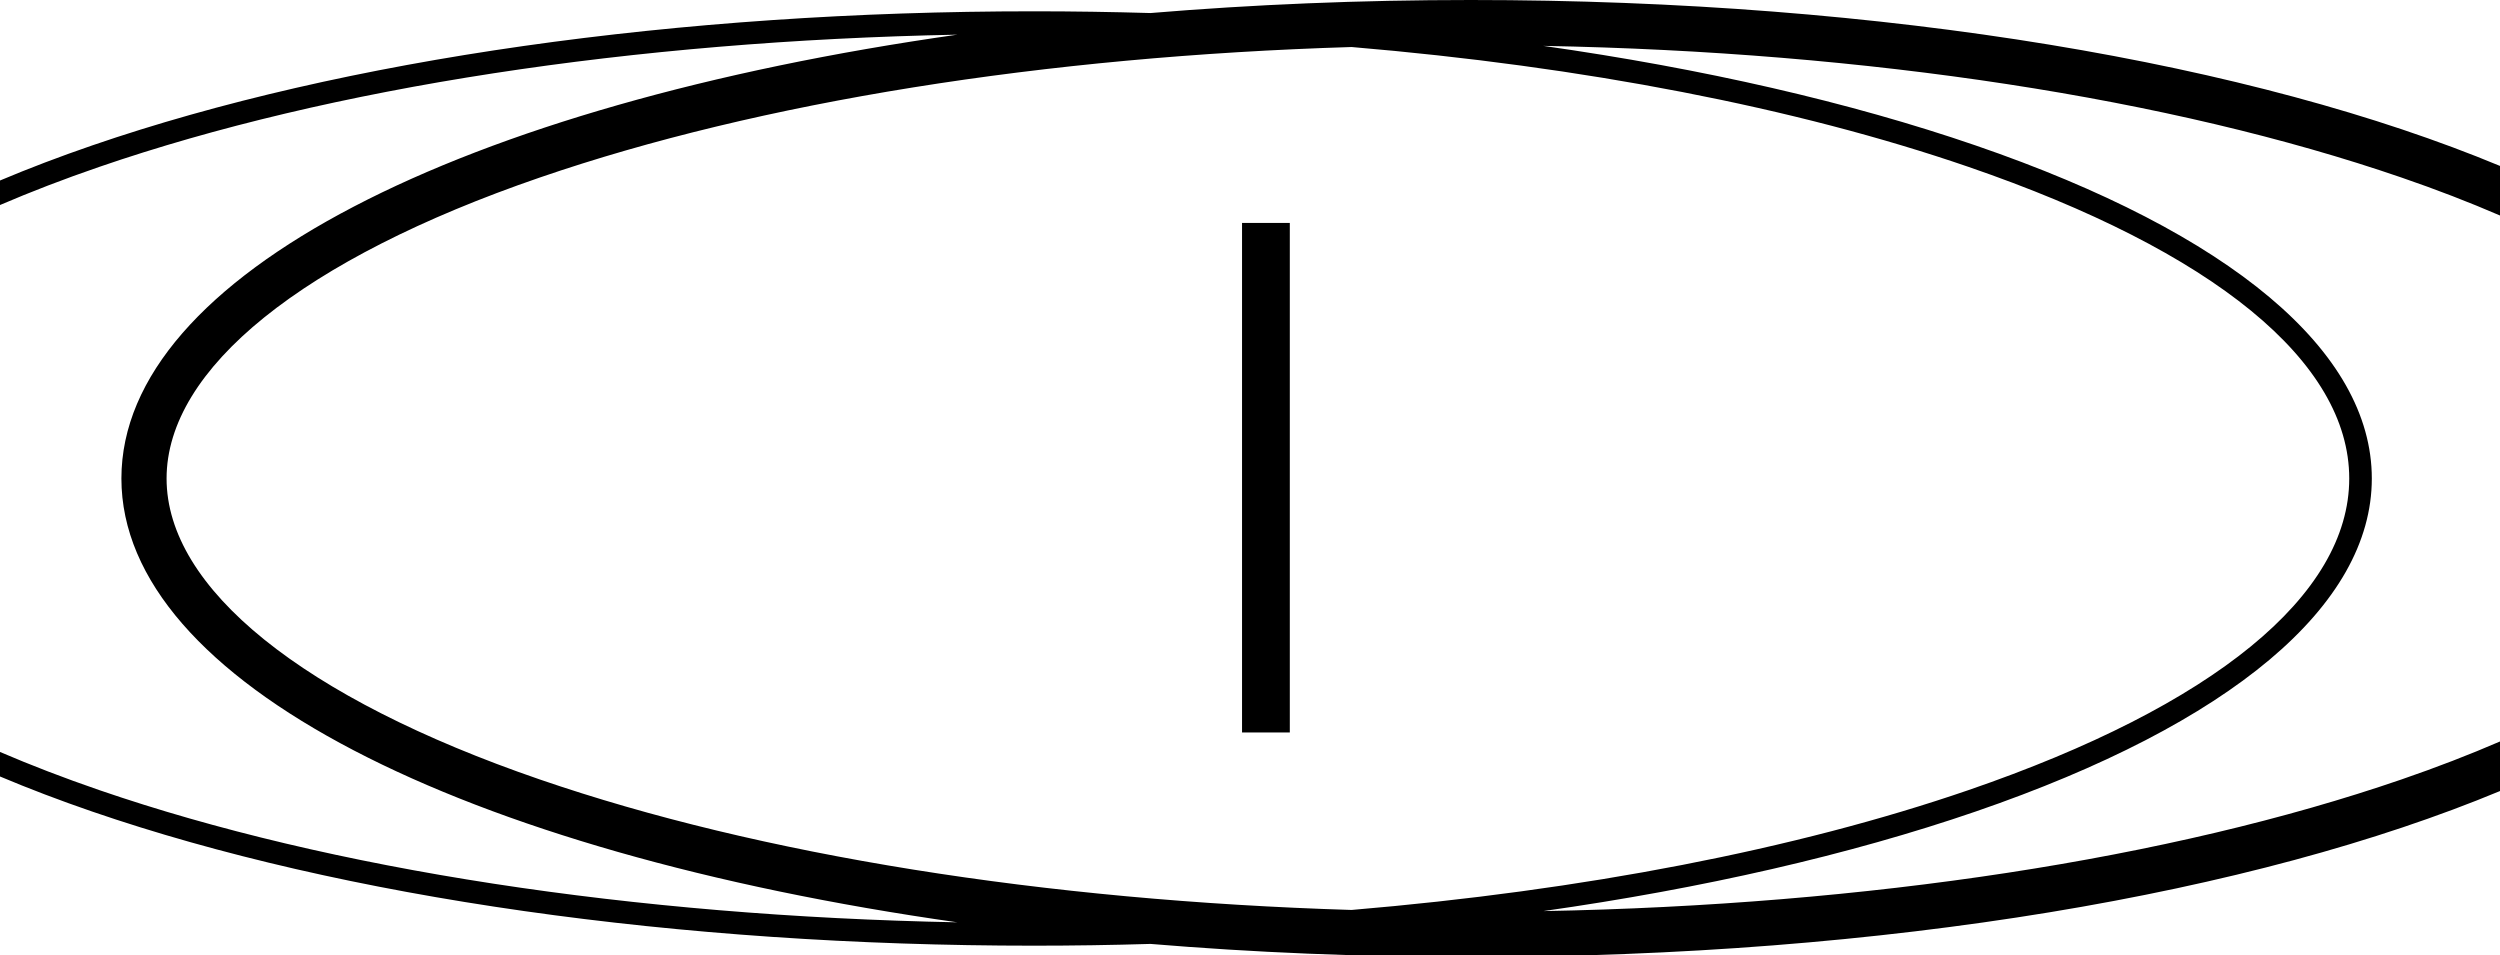 <?xml version="1.0" encoding="UTF-8" standalone="no"?>
<svg width="157px" height="60px" viewBox="0 0 157 60" version="1.1" xmlns="http://www.w3.org/2000/svg" xmlns:xlink="http://www.w3.org/1999/xlink" xmlns:sketch="http://www.bohemiancoding.com/sketch/ns">
    <!-- Generator: Sketch 3.3.3 (12072) - http://www.bohemiancoding.com/sketch -->
    <title>logo</title>
    <desc>Created with Sketch.</desc>
    <defs></defs>
    <g id="Page-1" stroke="none" stroke-width="1" fill="none" fill-rule="evenodd" sketch:type="MSPage">
        <g id="logo" sketch:type="MSArtboardGroup" fill="#000000">
            <path d="M150.806,11.147 C136.293,6.159 117.303,3.259 96.92,2.881 C106.948,4.308 116.159,6.415 124.069,9.134 C140.115,14.647 148.95,22.075 148.95,30.049 C148.95,38.024 140.115,45.452 124.069,50.965 C116.159,53.683 106.948,55.791 96.92,57.217 C117.303,56.84 136.293,53.94 150.806,48.952 C153.014,48.193 155.078,47.395 157,46.565 L157,49.677 C141.575,56.092 118.529,60.098 92.356,60.098 C85.405,60.098 78.676,59.814 72.251,59.278 C69.829,59.351 67.387,59.389 64.929,59.389 C42.598,59.389 21.594,56.398 5.787,50.965 C3.739,50.261 1.81,49.526 0,48.763 L0,47.223 C1.936,48.054 4.017,48.856 6.248,49.623 C20.774,54.615 39.751,57.525 60.118,57.922 C29.041,53.509 7.624,42.83 7.624,30.049 C7.624,17.269 29.041,6.59 60.118,2.177 C39.751,2.573 20.774,5.483 6.248,10.476 C4.017,11.242 1.936,12.044 0,12.875 L0,11.336 C1.81,10.573 3.739,9.838 5.787,9.134 C21.594,3.701 42.598,0.71 64.929,0.71 C67.387,0.71 69.829,0.749 72.251,0.819 C78.676,0.285 85.405,0 92.356,0 C118.529,0 141.575,4.006 157,10.421 L157,13.534 C155.078,12.704 153.014,11.905 150.806,11.147 Z M84.879,2.953 C65.604,3.541 47.724,6.397 33.905,11.147 C19.006,16.266 10.461,23.156 10.461,30.049 C10.461,36.942 19.006,43.833 33.905,48.952 C47.724,53.702 65.604,56.557 84.879,57.145 C99.422,55.919 112.758,53.351 123.609,49.623 C139.036,44.322 147.532,37.37 147.532,30.049 C147.532,22.728 139.036,15.777 123.609,10.476 C112.758,6.746 99.422,4.18 84.879,2.953 Z M78,14 L81,14 L81,46 L78,46 L78,14 Z" id="Imported-Layers" sketch:type="MSShapeGroup"></path>
        </g>
    </g>
</svg>